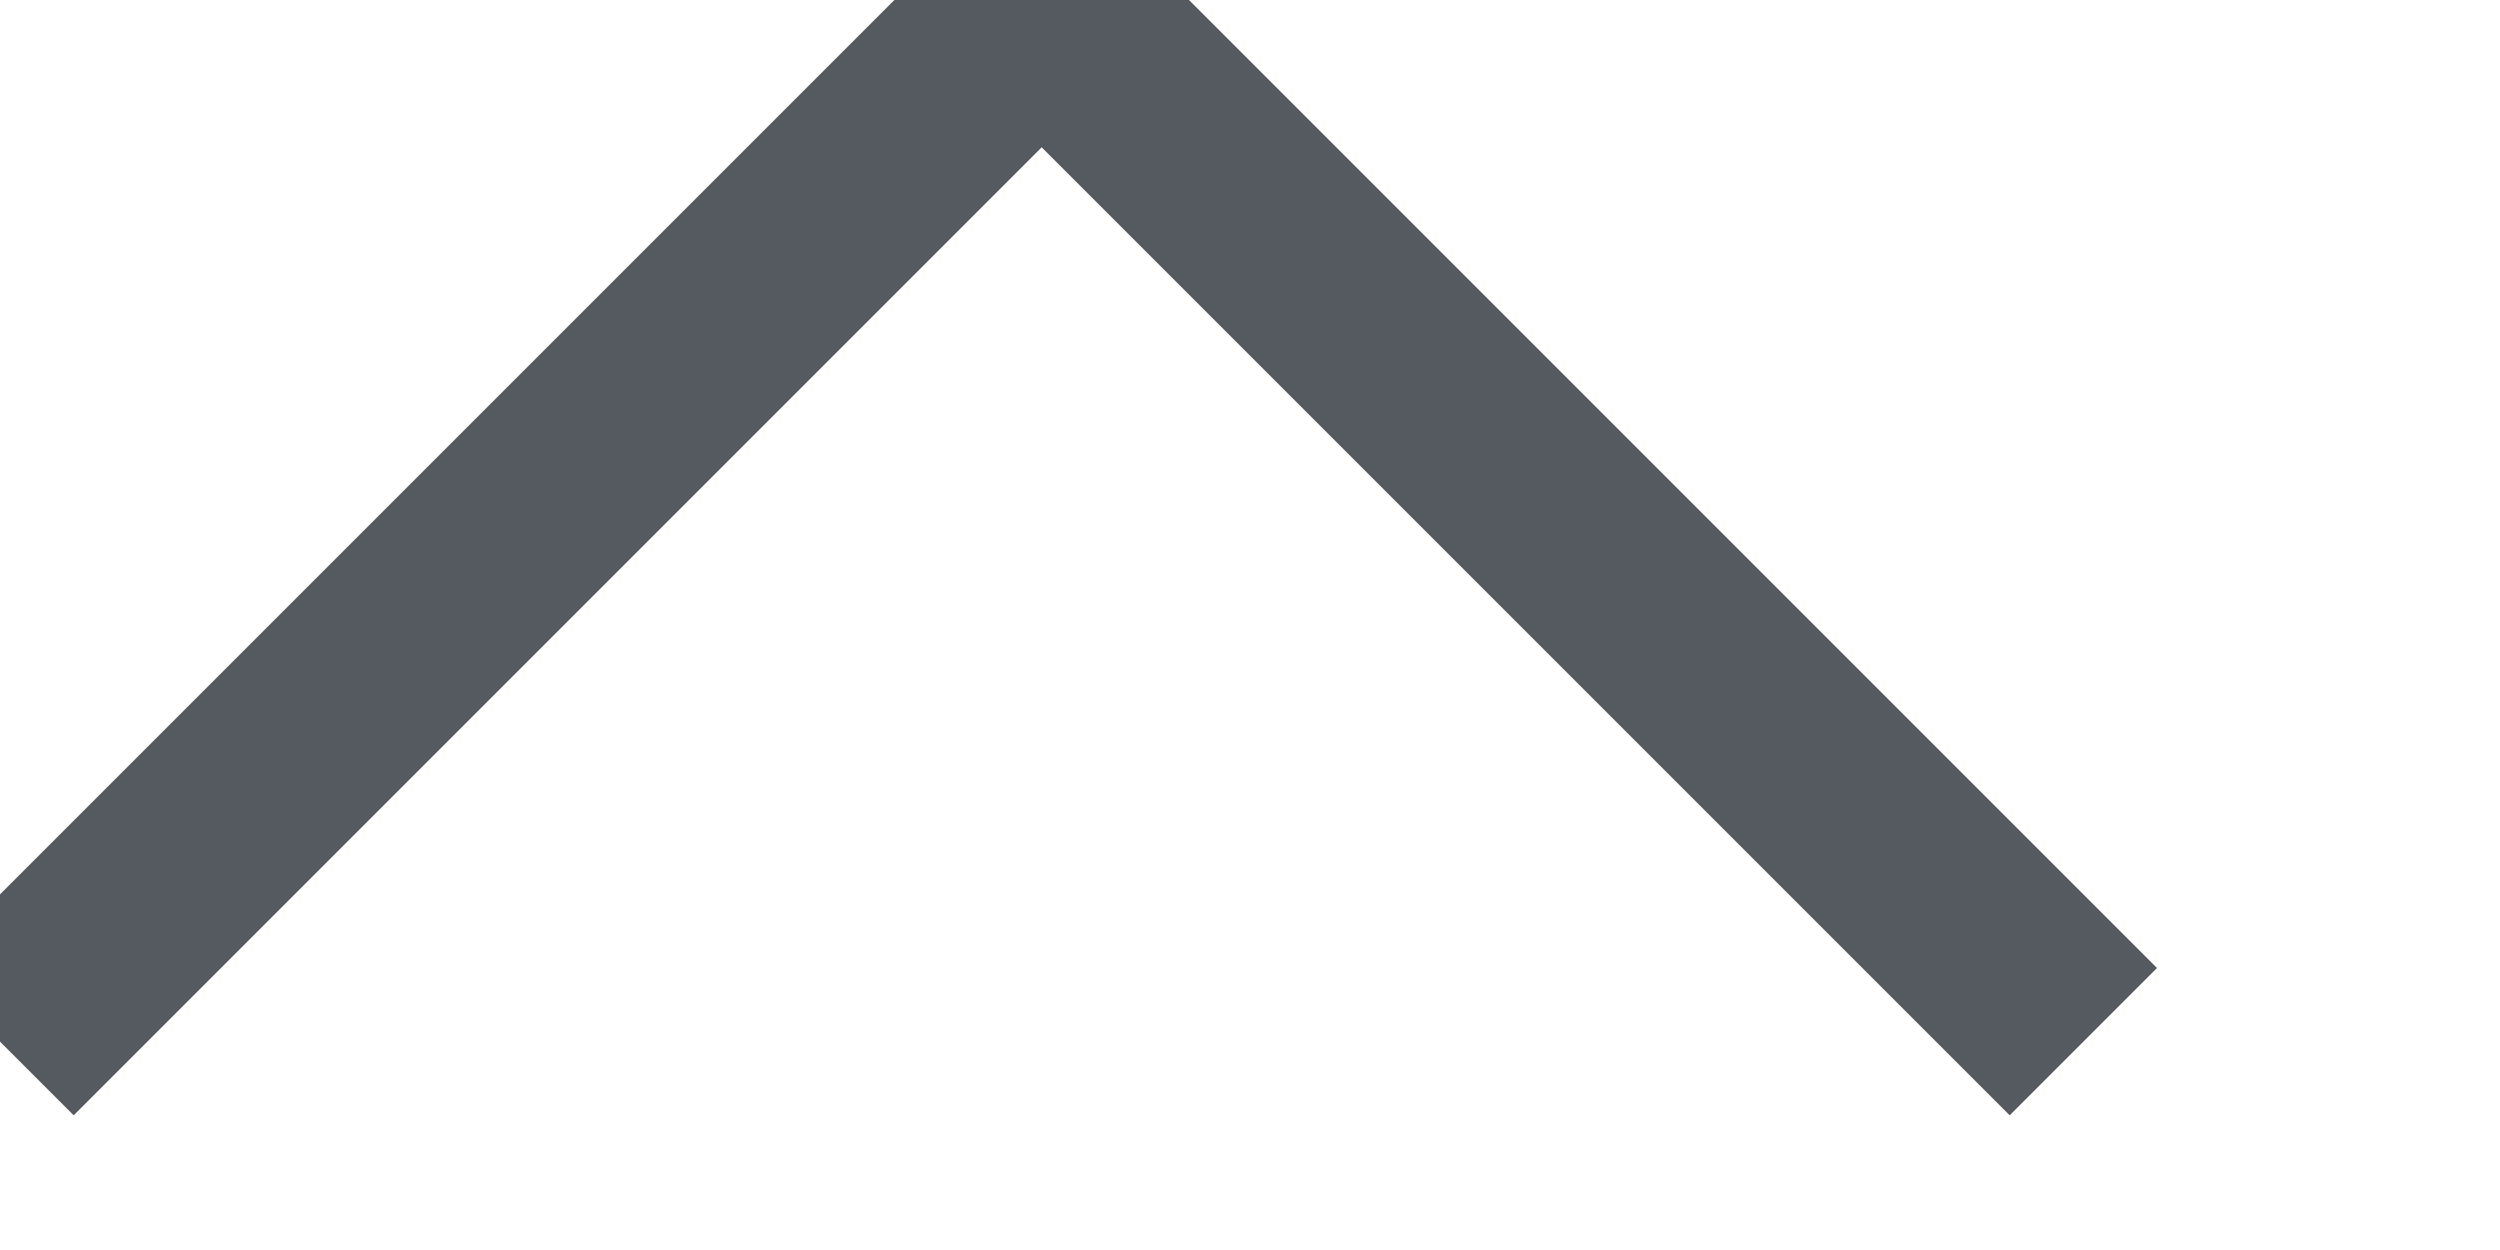 <?xml version="1.0" encoding="utf-8"?>
<svg height="6" width="12" xmlns:xlink="http://www.w3.org/1999/xlink" xmlns="http://www.w3.org/2000/svg">
    <path d="M0,5 L5,0 L10,5" fill="none" stroke="#555960" stroke-width="1"/>
</svg>